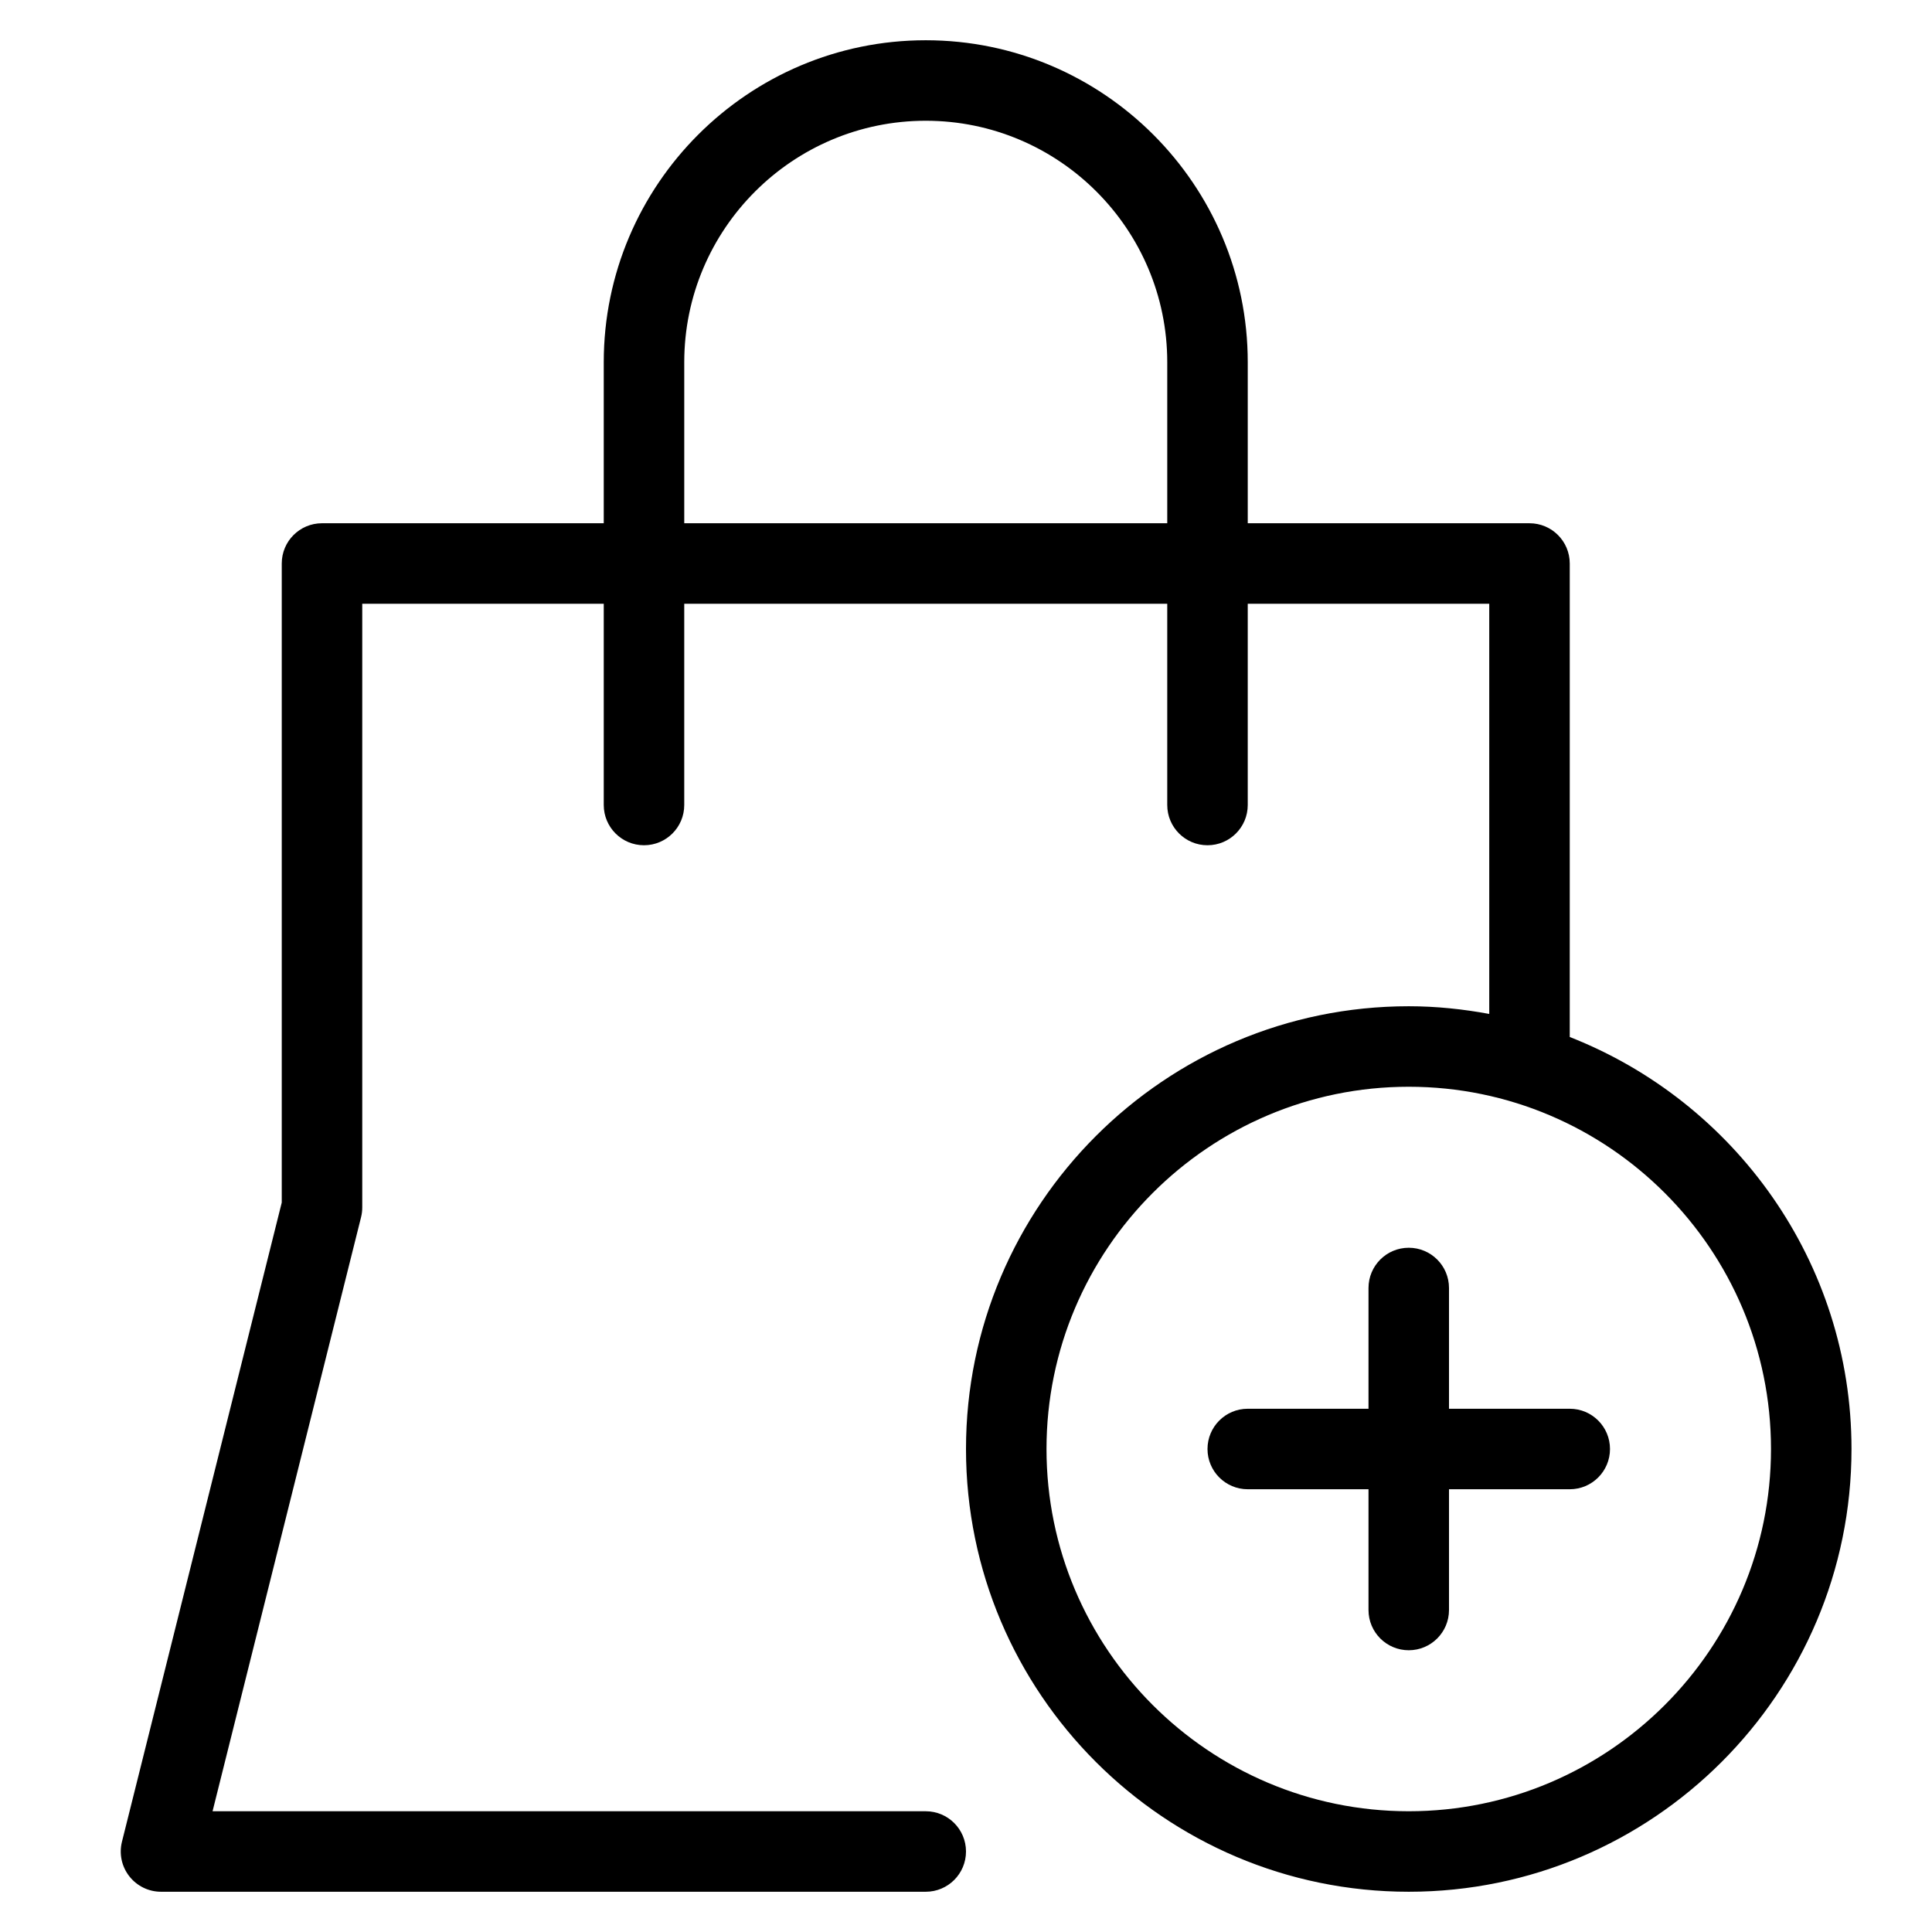<?xml version="1.0" encoding="utf-8"?>
<!-- Generator: Adobe Illustrator 20.0.0, SVG Export Plug-In . SVG Version: 6.00 Build 0)  -->
<!DOCTYPE svg PUBLIC "-//W3C//DTD SVG 1.1//EN" "http://www.w3.org/Graphics/SVG/1.1/DTD/svg11.dtd">
<svg version="1.1" id="Layer_1" xmlns="http://www.w3.org/2000/svg" xmlns:xlink="http://www.w3.org/1999/xlink" x="0px" y="0px"
	 width="48px" height="48px" viewBox="0 0 48 48" enable-background="new 0 0 48 48" xml:space="preserve">
<path d="M46,36c0-4.653-2.909-8.631-7-10.236V14c0-0.552-0.447-1-1-1h-7V9c0-4.411-3.589-8-8-8s-8,3.589-8,8v4H8
	c-0.553,0-1,0.448-1,1v15.877l-3.97,15.88c-0.075,0.299-0.008,0.615,0.182,0.858S3.692,47,4,47h19c0.553,0,1-0.448,1-1s-0.447-1-1-1
	H5.281L8.97,30.243C8.99,30.163,9,30.082,9,30V15h6v5c0,0.552,0.447,1,1,1s1-0.448,1-1v-5h12v5c0,0.552,0.447,1,1,1s1-0.448,1-1v-5
	h6v10.191C36.35,25.071,35.684,25,35,25c-6.065,0-11,4.935-11,11s4.935,11,11,11S46,42.065,46,36z M17,13V9c0-3.309,2.691-6,6-6
	s6,2.691,6,6v4H17z M35,45c-4.963,0-9-4.038-9-9s4.037-9,9-9s9,4.038,9,9S39.963,45,35,45z"/>
<path d="M39,35h-3v-3c0-0.552-0.447-1-1-1s-1,0.448-1,1v3h-3c-0.553,0-1,0.448-1,1s0.447,1,1,1h3v3c0,0.552,0.447,1,1,1s1-0.448,1-1
	v-3h3c0.553,0,1-0.448,1-1S39.553,35,39,35z"/>
</svg>
